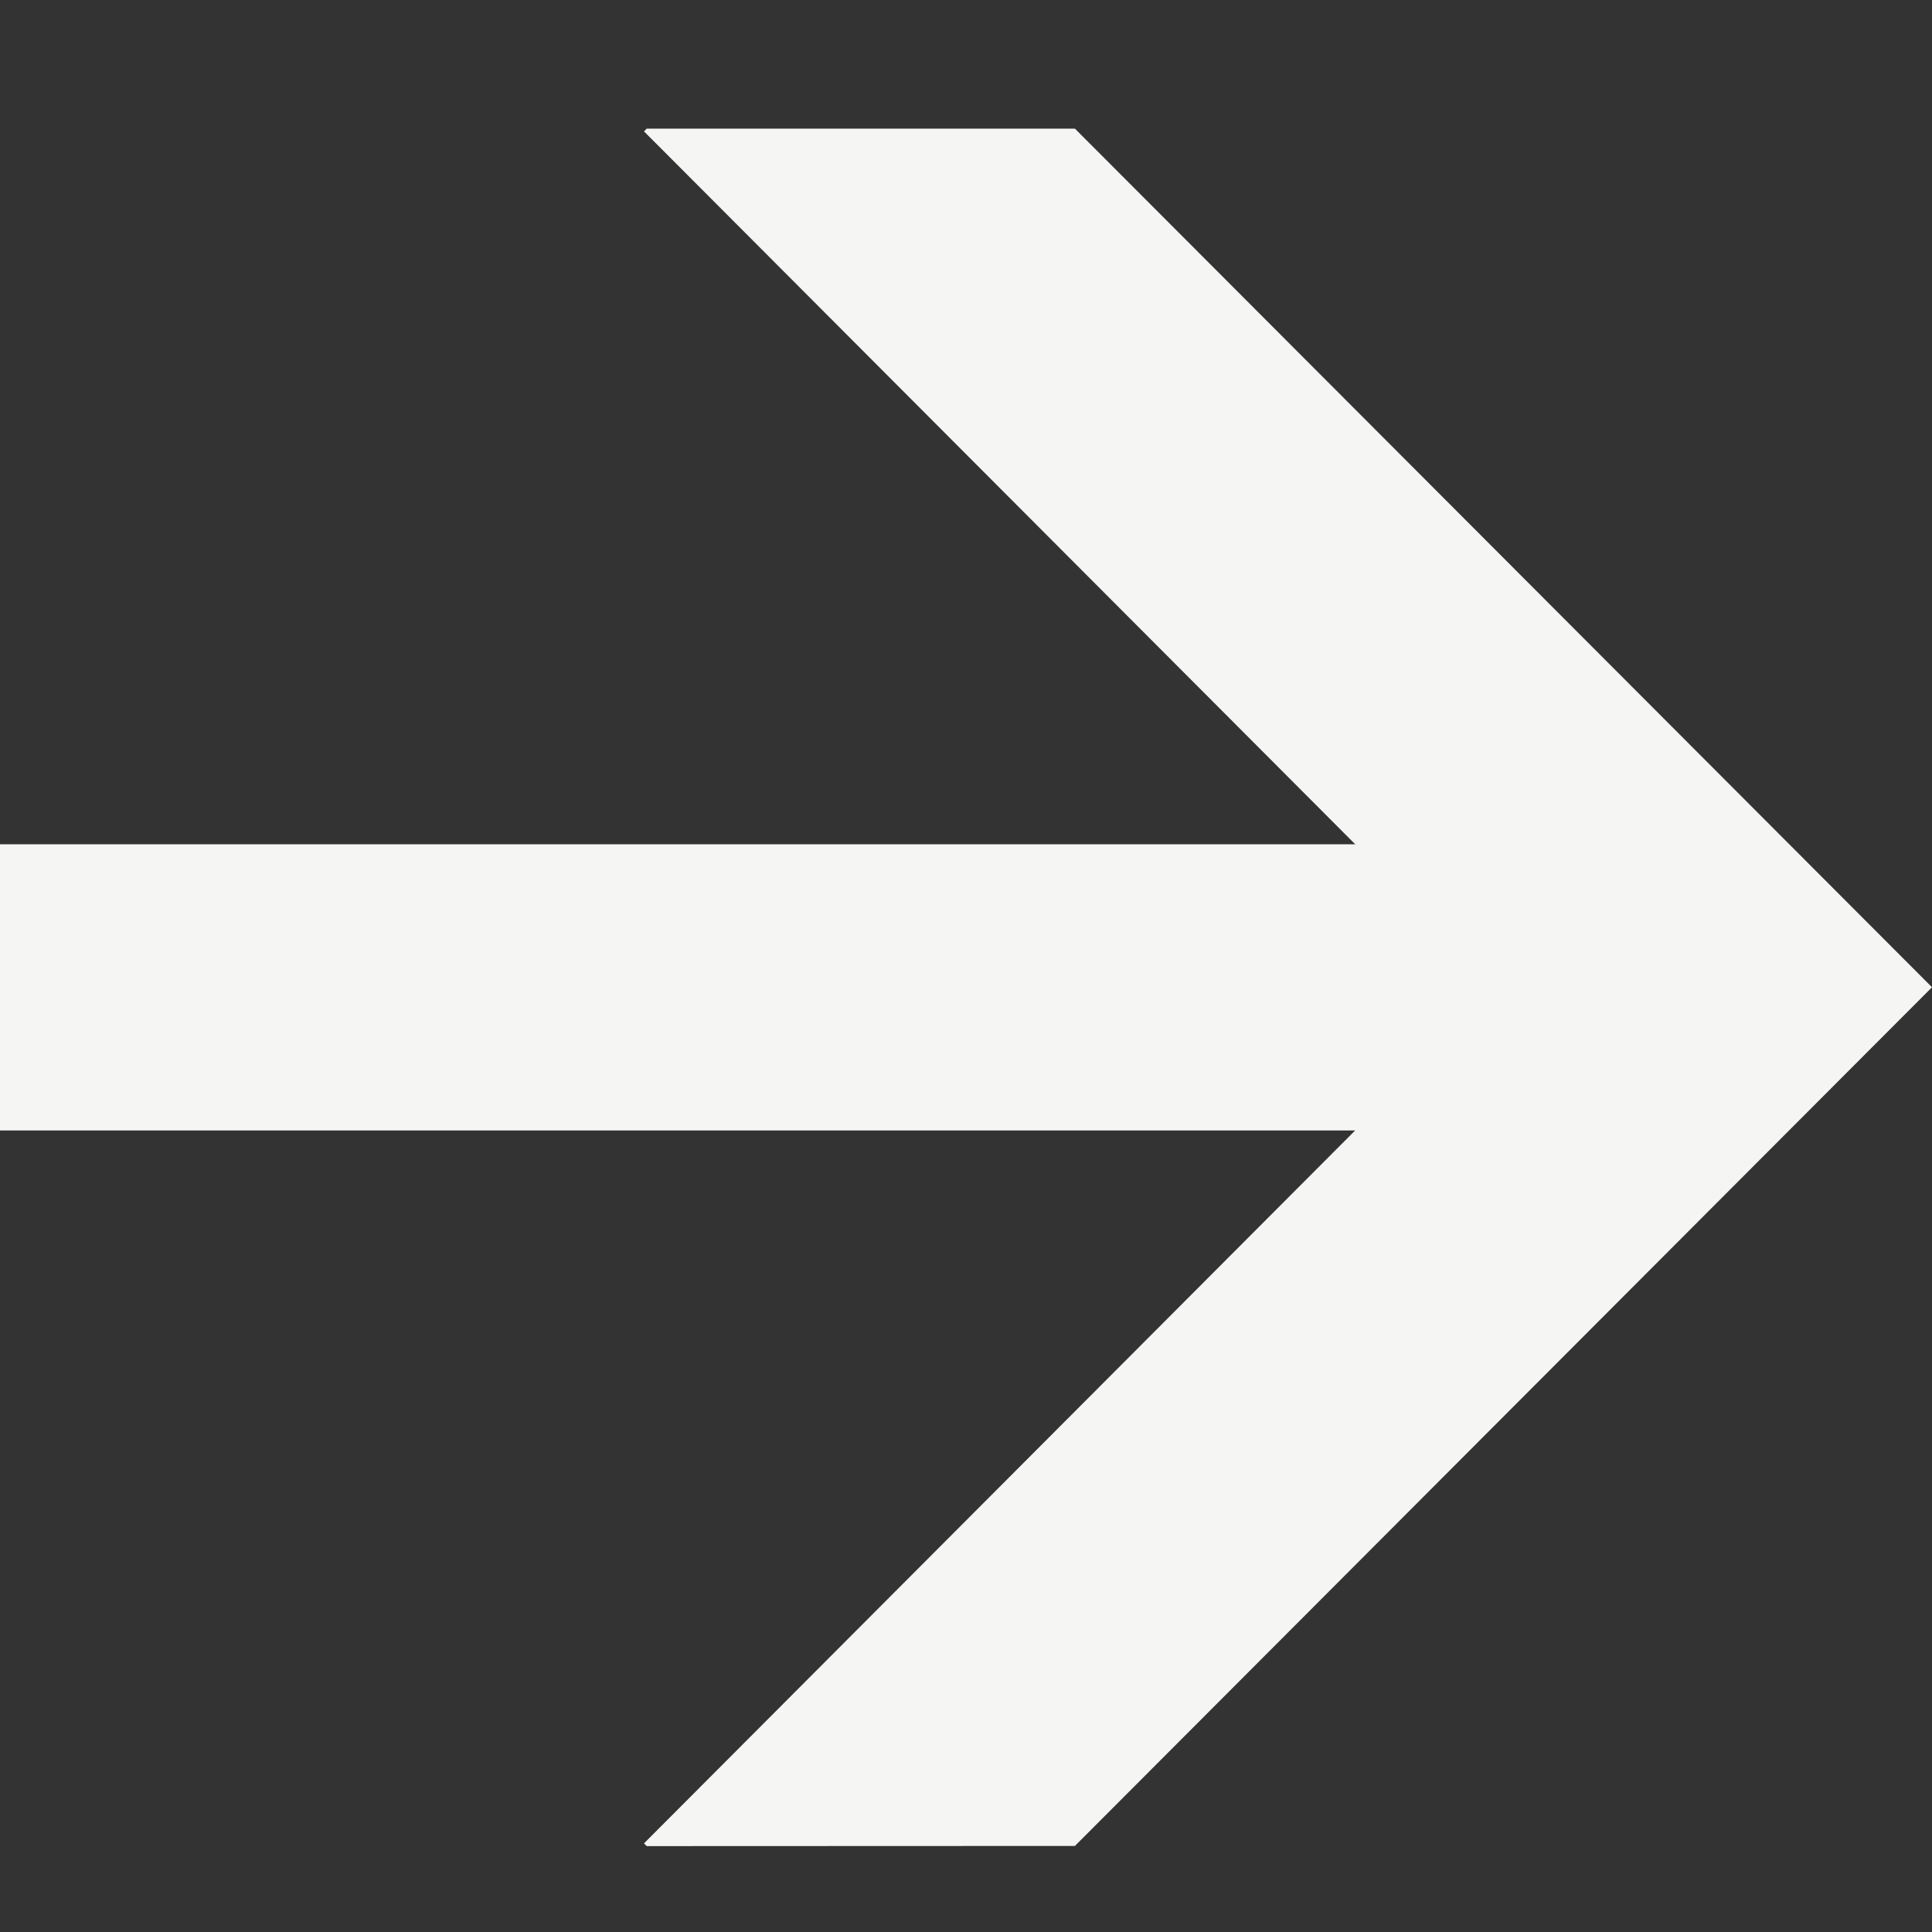<svg xmlns="http://www.w3.org/2000/svg" width="1em" height="1em" viewBox="0 0 24 24"><rect x="0" y="0" width="24" height="24" fill="#333333" stroke="none"/><path fill="#f5f5f4" d="M8.034 22.933L8 22.899l10.608-10.634L8 1.632l.034-.034h5.319L24 12.264L13.353 22.931z"/><path fill="#f5f5f4" d="M0 10.488h18.666v3.555H0z"/></svg>